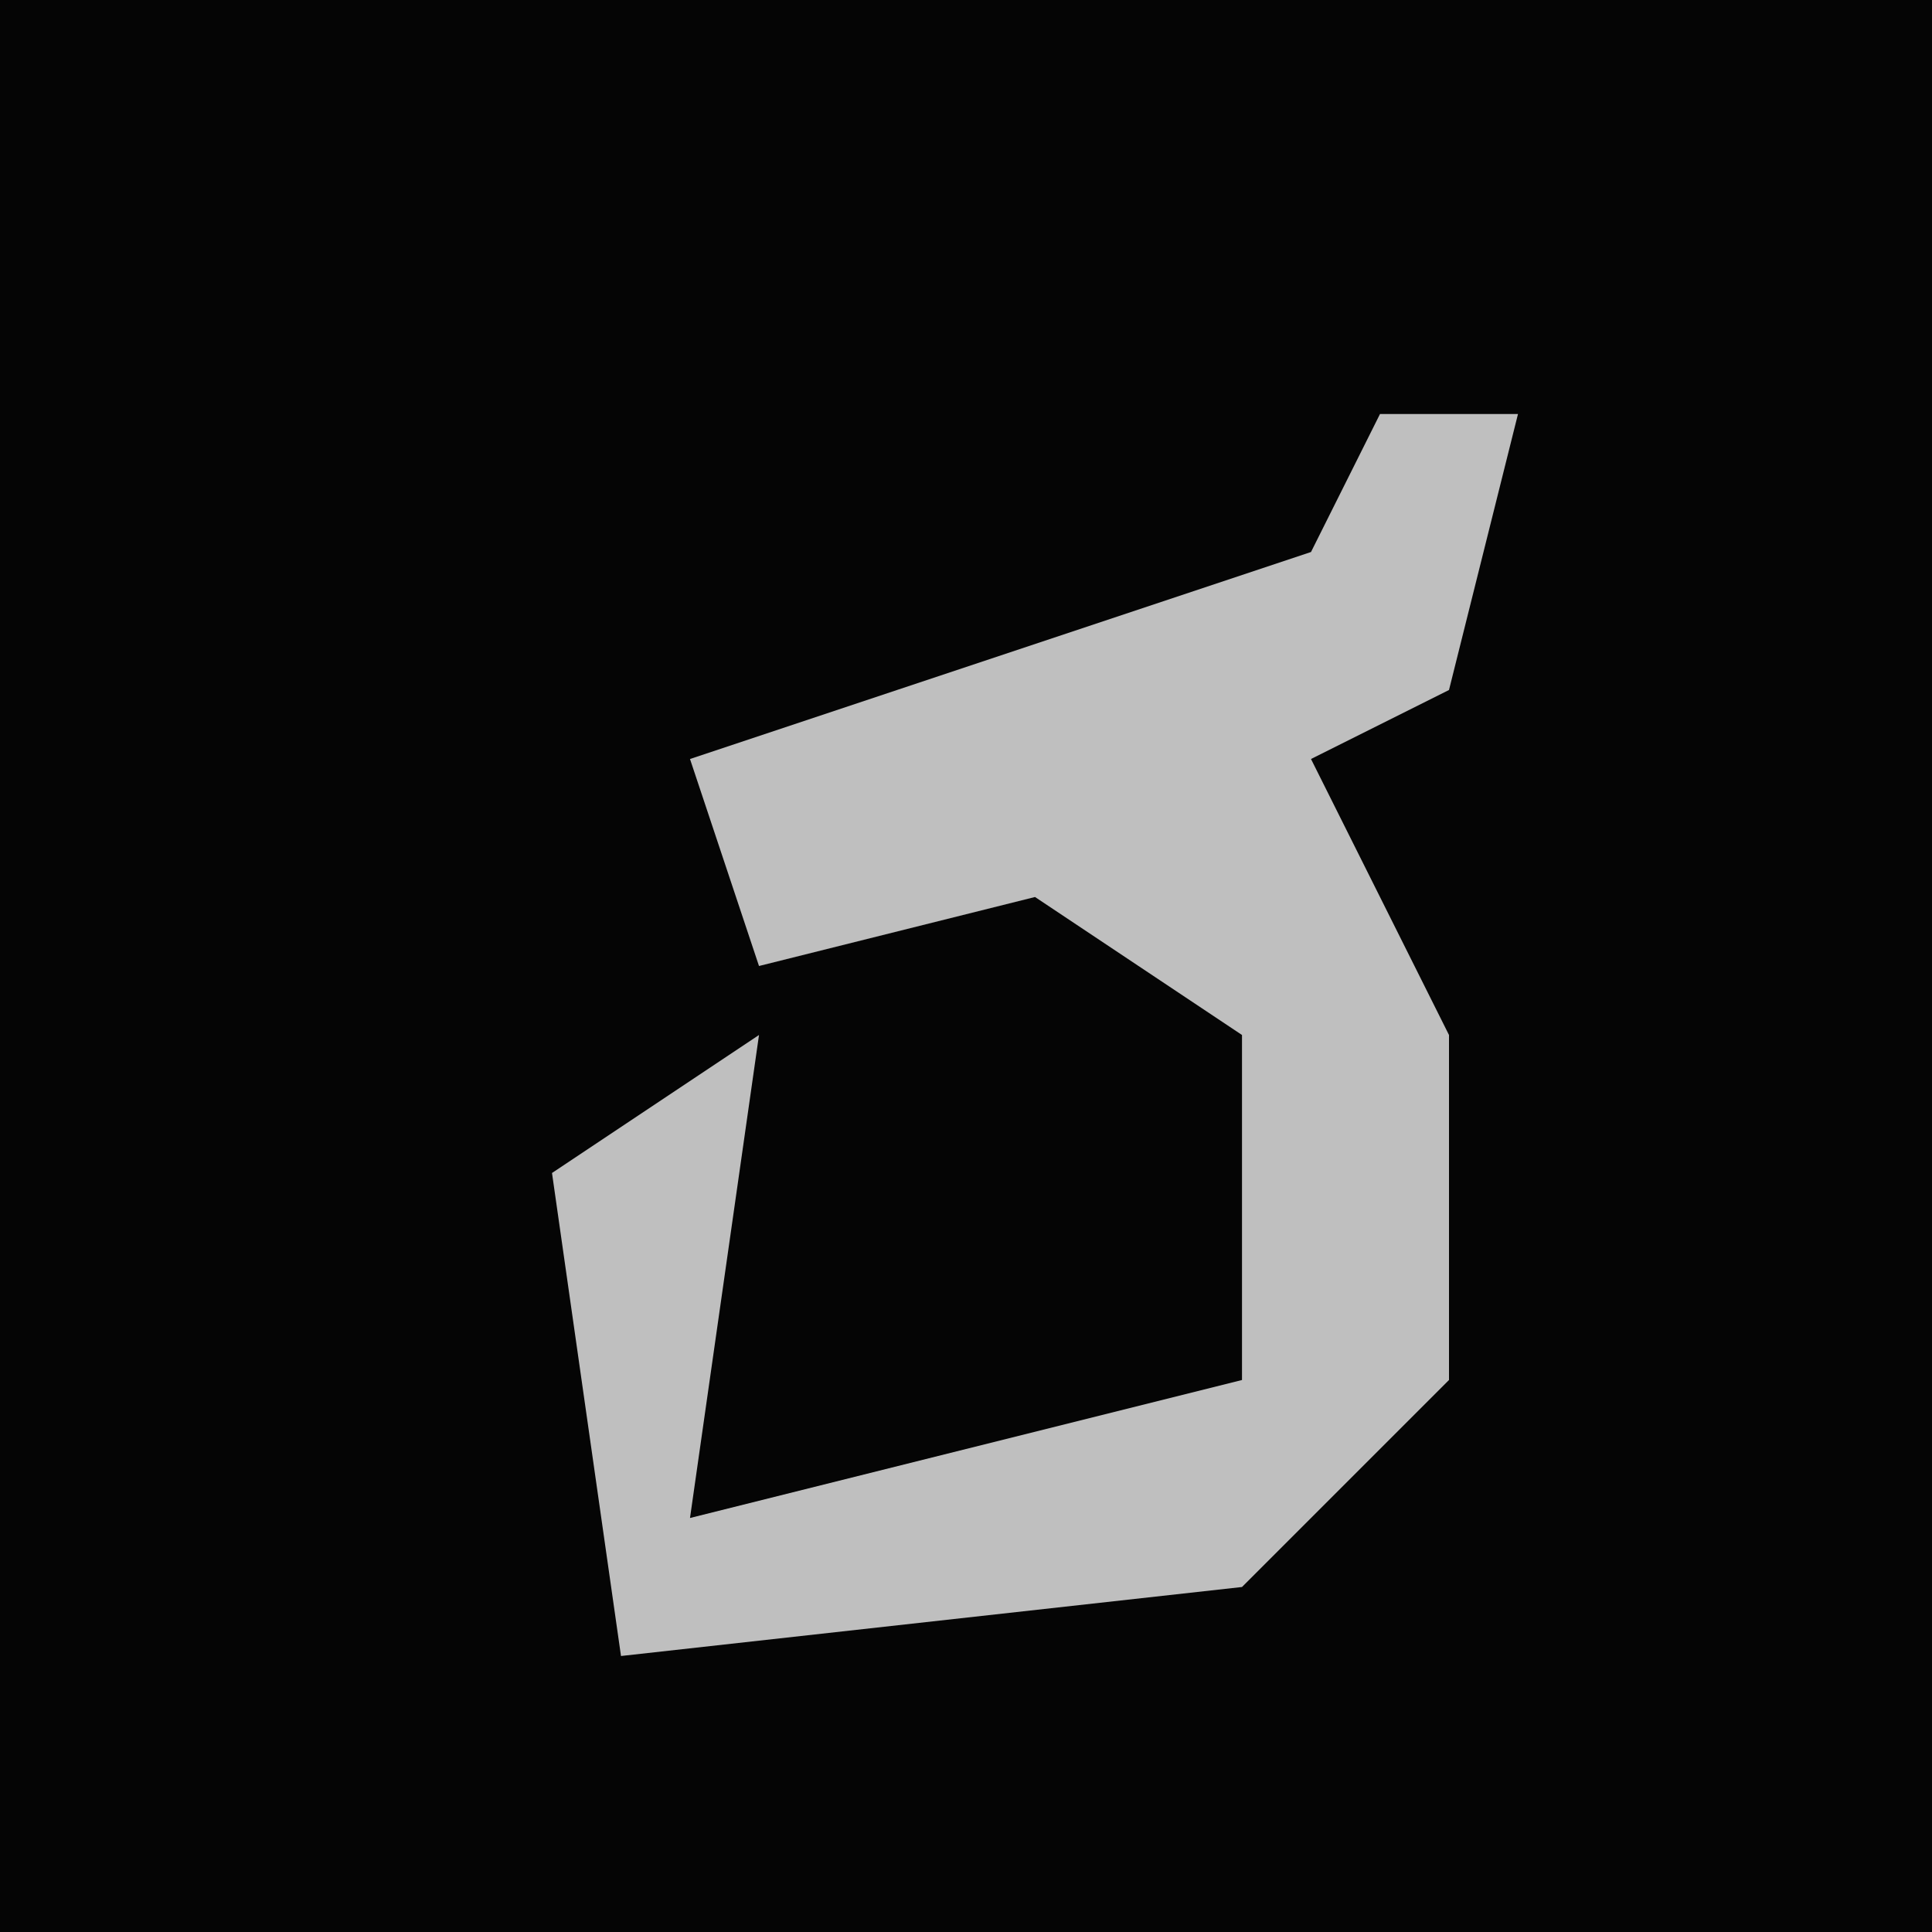 <?xml version="1.0" encoding="UTF-8"?>
<svg version="1.1" xmlns="http://www.w3.org/2000/svg" width="28" height="28">
<path d="M0,0 L28,0 L28,28 L0,28 Z " fill="#050505" transform="translate(0,0)"/>
<path d="M0,0 L2,0 L1,4 L-1,5 L1,9 L1,14 L-2,17 L-11,18 L-12,11 L-9,9 L-10,16 L-2,14 L-2,9 L-5,7 L-9,8 L-10,5 L-1,2 Z " fill="#BFBFBF" transform="translate(20,6)"/>
</svg>
